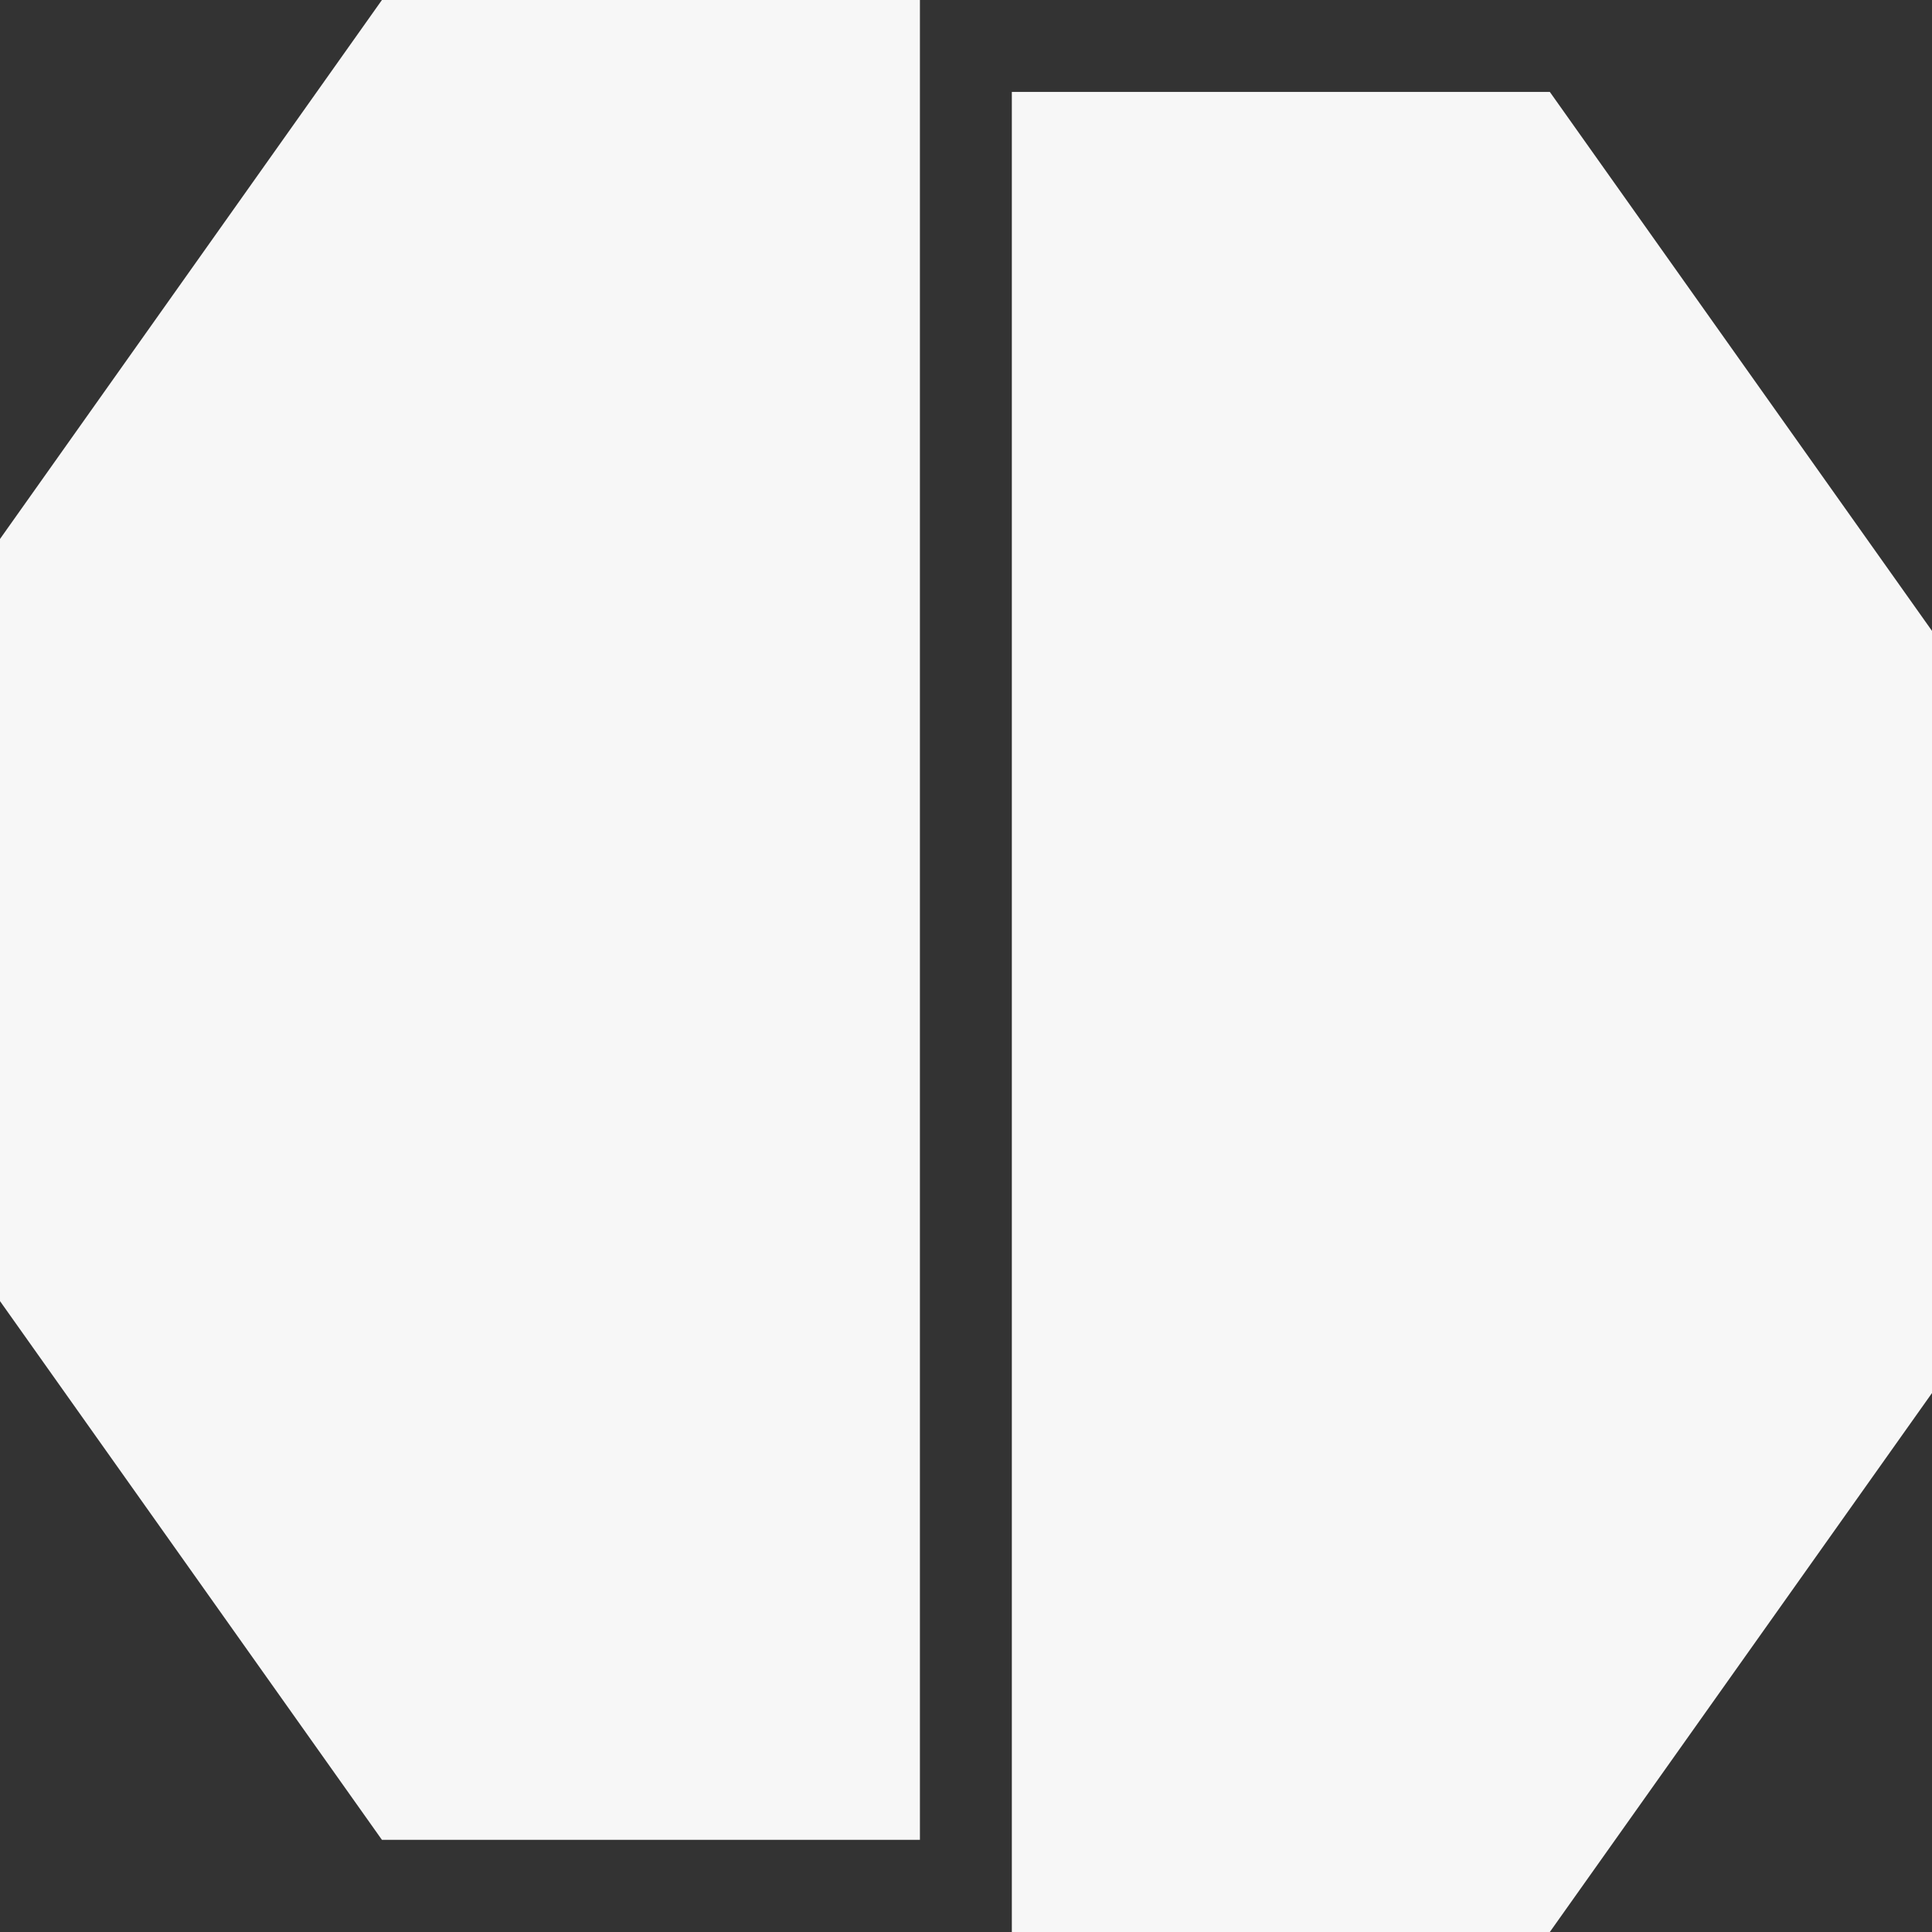 <svg xmlns="http://www.w3.org/2000/svg" viewBox="0 0 78.61 78.61"><rect x="0" y="0" width="78.61" height="78.61" fill="#333333" stroke="none"/><defs><style>.cls-1{fill:#f7f7f7;}</style></defs><g id="Layer_2" data-name="Layer 2"><g id="Layer_1-2" data-name="Layer 1"><polygon class="cls-1" points="0 21.93 0 52.94 15.54 74.86 37.43 74.86 37.43 0 15.54 0 0 21.93"/><polygon class="cls-1" points="41.17 3.74 41.17 78.61 63.06 78.61 78.61 56.68 78.61 25.67 63.06 3.74 41.17 3.74"/></g></g></svg>